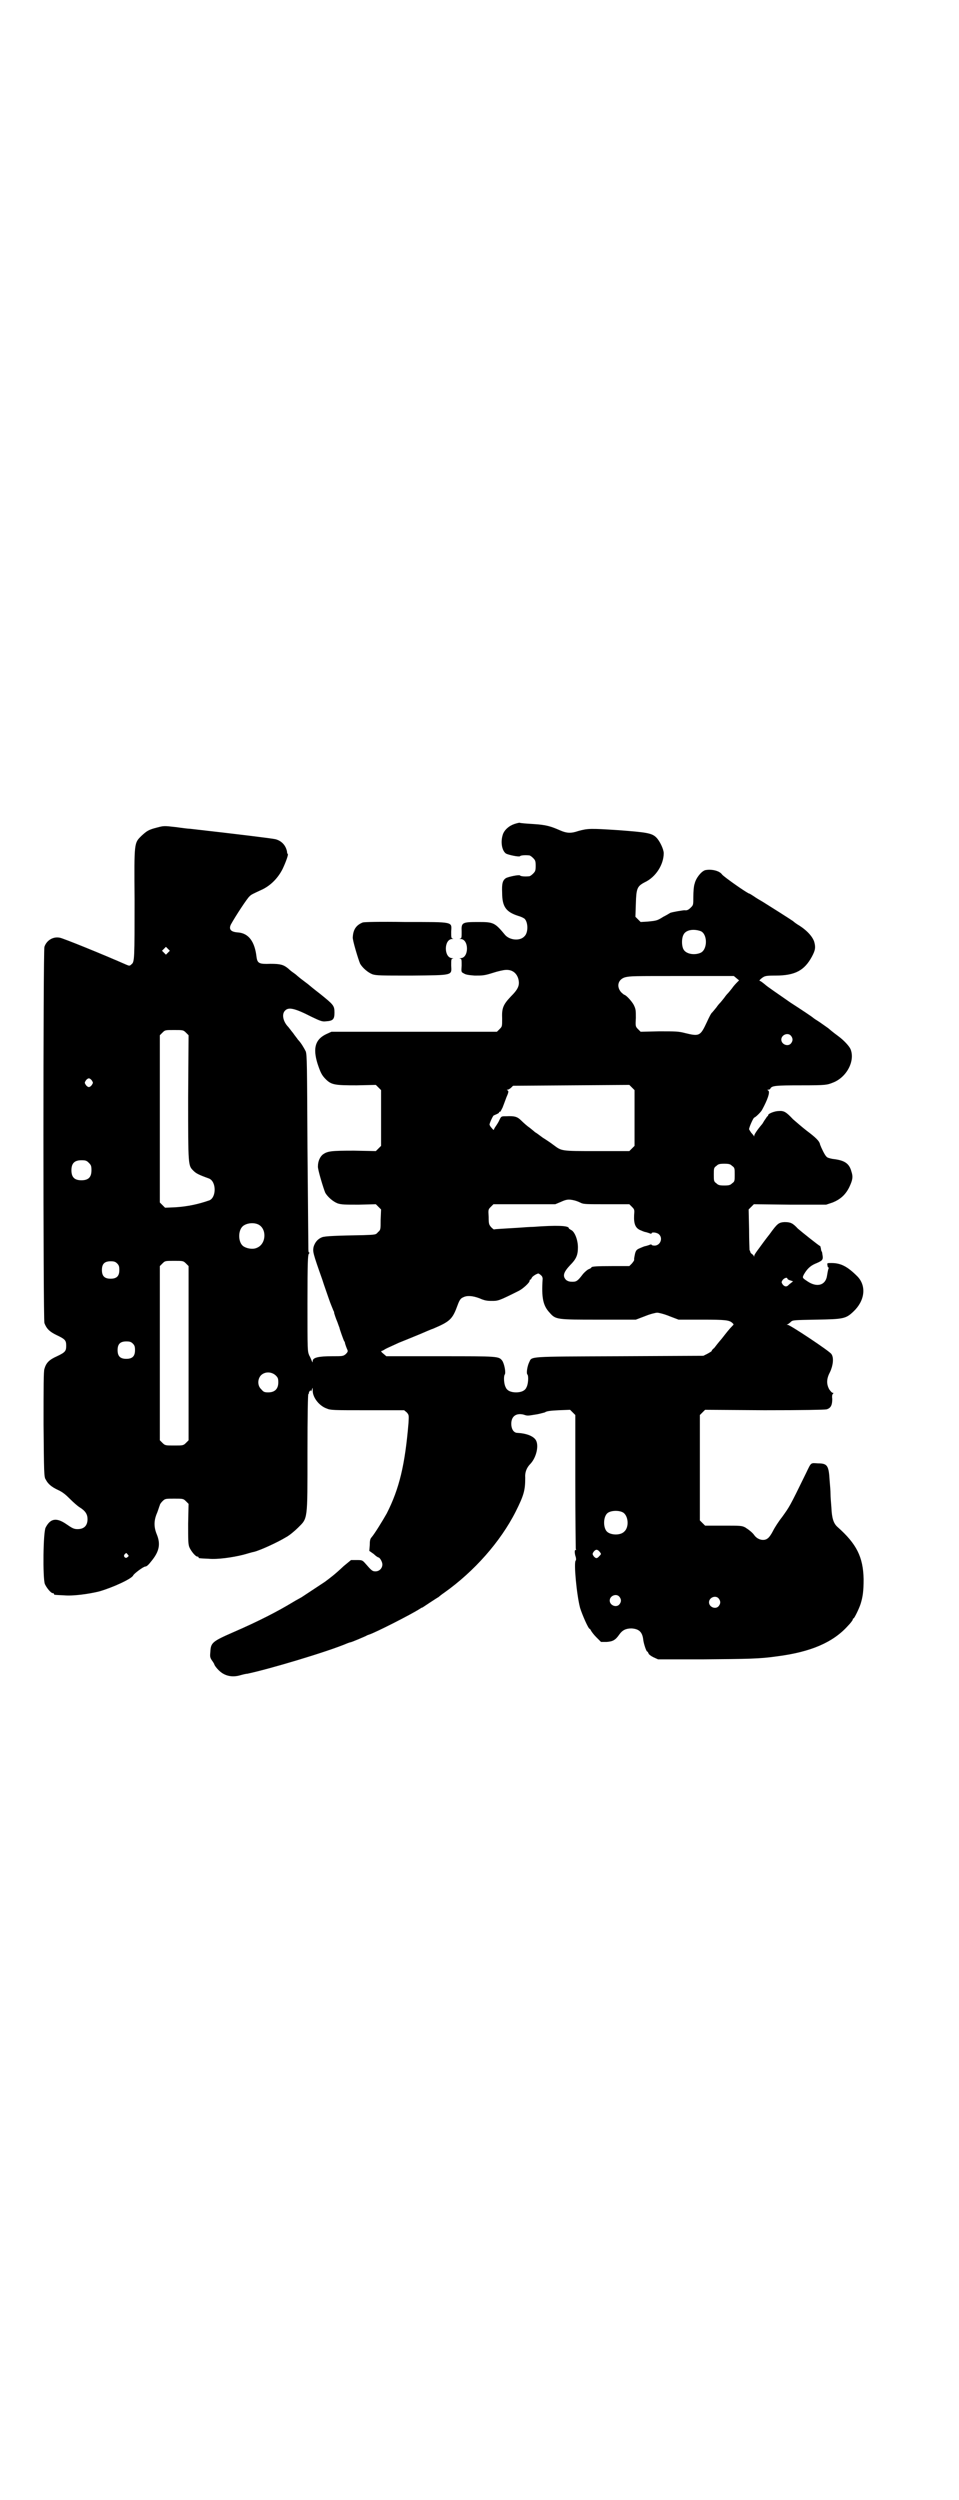 <?xml version="1.0" standalone="no"?>
<!DOCTYPE svg PUBLIC "-//W3C//DTD SVG 20010904//EN"
 "http://www.w3.org/TR/2001/REC-SVG-20010904/DTD/svg10.dtd">
<svg version="1.0" xmlns="http://www.w3.org/2000/svg"
 width="1101pt" height="2870pt" viewBox="0 0 1101 2870"
 preserveAspectRatio="xMidYMid meet">
<g transform="translate(0,2870) scale(0.5,-0.5)"
fill="#000000" stroke="none">
<path d="M1181 3848 c-12 -4 -24 -14 -27 -26 -5 -17 -1 -36 8 -42 6 -3 29 -8
32 -6 1 2 10 3 21 2 2 0 6 -3 9 -6 5 -5 6 -7 6 -18 0 -11 -1 -13 -6 -18 -3 -3
-7 -6 -9 -6 -11 -1 -20 0 -21 2 -3 2 -26 -3 -32 -6 -8 -5 -10 -13 -9 -34 0
-32 9 -44 37 -53 7 -2 13 -5 15 -7 8 -9 8 -32 -1 -40 -10 -11 -33 -9 -44 3
-24 29 -27 30 -62 30 -37 0 -39 -1 -38 -22 0 -13 0 -15 -3 -16 -3 0 -2 -1 1
-1 19 -1 19 -43 0 -44 -3 0 -4 -1 -1 -1 3 -1 3 -3 3 -16 -1 -15 -1 -15 5 -18
4 -3 12 -4 25 -5 18 0 22 0 41 6 12 4 26 7 30 7 15 1 25 -7 29 -20 4 -15 0
-24 -17 -41 -18 -19 -21 -27 -20 -51 0 -18 0 -18 -6 -24 l-6 -6 -190 0 -190 0
-11 -5 c-26 -12 -32 -32 -21 -68 7 -21 10 -27 19 -36 13 -13 21 -14 71 -14
l44 1 6 -6 6 -6 0 -64 0 -64 -6 -6 -6 -6 -50 1 c-53 0 -61 -1 -72 -9 -6 -5
-11 -15 -11 -27 -1 -6 13 -52 17 -61 6 -10 18 -20 28 -24 9 -3 17 -3 49 -3
l39 1 6 -6 6 -6 -1 -24 c0 -22 0 -23 -6 -28 -5 -6 -5 -6 -34 -7 -58 -1 -89 -2
-95 -5 -10 -4 -16 -12 -19 -22 -2 -11 -2 -13 20 -75 4 -13 11 -32 15 -44 4
-12 9 -23 10 -26 2 -4 3 -6 2 -6 0 0 2 -7 5 -15 4 -9 6 -17 7 -18 1 -6 10 -30
11 -32 1 -1 2 -3 2 -4 0 -2 4 -13 6 -17 1 -3 0 -5 -4 -9 -6 -5 -7 -5 -32 -5
-30 0 -44 -3 -44 -11 0 -4 0 -4 -2 0 -1 2 -3 8 -6 13 -4 10 -4 10 -4 120 0 96
1 110 3 113 2 2 2 3 1 3 -2 0 -2 5 -2 15 0 7 -1 109 -2 226 -1 190 -1 213 -4
221 -4 8 -11 20 -18 27 -1 2 -7 9 -11 15 -5 6 -10 13 -11 14 -12 12 -16 30 -7
38 8 8 22 5 61 -15 21 -10 24 -11 33 -10 16 1 19 5 19 20 0 16 -2 18 -33 43
-13 10 -24 19 -25 20 -1 1 -5 4 -9 7 -8 6 -12 9 -19 15 -2 2 -6 5 -9 7 -3 2
-8 6 -11 9 -11 9 -18 11 -41 11 -26 -1 -30 1 -32 16 -4 35 -18 54 -42 56 -17
1 -22 7 -17 18 11 20 38 61 43 65 4 4 6 5 30 16 20 10 36 27 46 47 8 17 13 32
12 34 -1 0 -2 3 -2 6 -3 14 -12 24 -26 28 -8 2 -90 12 -196 24 -4 0 -20 2 -34
4 -26 3 -27 3 -42 -1 -20 -5 -24 -8 -36 -19 -17 -17 -17 -13 -16 -147 0 -135
0 -143 -7 -148 -4 -4 -5 -4 -12 -1 -52 23 -148 62 -153 62 -15 3 -30 -6 -35
-21 -3 -10 -3 -854 0 -864 5 -13 12 -20 29 -28 19 -9 21 -12 21 -24 0 -12 -2
-15 -21 -24 -18 -8 -25 -15 -29 -29 -2 -6 -2 -42 -2 -128 1 -110 1 -121 5
-126 5 -10 13 -17 28 -24 11 -5 18 -11 28 -21 7 -7 17 -16 22 -19 13 -8 18
-16 18 -27 0 -15 -8 -23 -23 -23 -8 0 -12 2 -25 11 -23 16 -37 14 -48 -7 -6
-9 -7 -117 -2 -130 4 -9 14 -21 18 -21 2 0 3 -1 3 -2 0 -2 0 -2 23 -3 20 -2
57 3 81 9 31 9 75 29 78 37 2 4 22 19 27 20 4 0 8 4 15 13 18 22 21 39 12 61
-7 17 -7 32 1 50 3 8 5 15 6 17 0 2 3 6 6 9 6 6 7 6 27 6 20 0 21 0 27 -6 l6
-6 -1 -46 c0 -38 0 -47 3 -54 4 -9 14 -21 18 -21 2 0 3 -1 3 -2 0 -2 0 -2 23
-3 20 -2 55 3 79 9 8 2 20 6 26 7 15 4 54 22 72 33 8 4 21 15 28 22 23 23 22
15 22 173 0 88 1 133 2 134 1 1 2 2 1 3 0 0 1 2 2 4 2 2 3 2 3 0 0 -2 1 0 2 3
2 6 2 6 2 -2 0 -16 15 -35 32 -41 9 -4 15 -4 94 -4 l84 0 6 -5 c5 -6 5 -6 4
-24 -8 -96 -21 -151 -50 -208 -9 -16 -28 -47 -35 -55 -3 -3 -4 -8 -4 -18 l-1
-13 10 -7 c5 -5 10 -8 11 -8 3 0 9 -10 9 -16 0 -9 -7 -16 -16 -16 -7 0 -9 2
-23 18 -7 8 -8 8 -20 8 l-13 0 -17 -14 c-20 -19 -31 -27 -43 -36 -15 -10 -47
-31 -53 -35 -3 -2 -13 -7 -21 -12 -33 -20 -77 -43 -137 -69 -48 -21 -51 -24
-52 -45 -1 -10 -1 -13 4 -20 3 -4 5 -8 5 -8 0 -3 9 -14 16 -19 12 -9 27 -11
42 -7 7 2 15 4 18 4 48 10 183 50 230 70 3 1 5 2 6 2 3 0 35 14 37 15 1 1 4 2
7 3 13 4 96 46 116 59 2 1 4 3 6 3 3 2 33 22 37 24 1 1 7 6 13 10 69 49 129
117 164 186 19 38 22 49 22 78 -1 12 3 23 12 32 14 15 20 43 12 55 -6 9 -22
15 -42 16 -8 0 -14 8 -14 21 0 17 11 25 28 21 9 -3 9 -3 27 0 8 1 18 4 22 5 4
3 12 4 32 5 l26 1 6 -6 6 -6 0 -151 c0 -83 1 -153 1 -156 1 -2 1 -4 0 -3 -3 2
-3 -8 0 -16 1 -4 1 -7 0 -8 -5 -3 2 -79 10 -109 5 -16 19 -48 22 -48 1 0 2 -2
3 -4 1 -2 6 -9 12 -15 l11 -11 13 0 c14 1 20 4 29 17 7 10 15 14 28 14 17 -1
25 -8 27 -26 1 -9 7 -27 9 -27 1 0 2 -2 3 -4 0 -2 5 -6 11 -9 l11 -5 103 0
c105 1 129 1 171 7 77 10 128 32 162 70 6 6 11 13 11 14 0 2 1 3 2 3 2 1 12
21 16 33 5 16 7 29 7 57 -1 51 -16 81 -60 120 -9 8 -13 20 -14 45 -1 11 -2 25
-2 31 0 6 -1 20 -2 30 -2 35 -5 40 -27 40 -17 1 -15 3 -27 -22 -39 -80 -38
-77 -55 -101 -8 -10 -17 -24 -21 -32 -4 -8 -9 -15 -12 -17 -8 -7 -23 -4 -31 7
-4 6 -13 13 -21 18 -8 4 -11 4 -50 4 l-42 0 -6 6 -6 6 0 121 0 121 6 6 6 6
136 -1 c90 0 138 1 143 2 10 3 13 10 13 24 -1 7 0 11 2 12 1 2 1 2 -1 2 -2 0
-5 4 -8 8 -7 13 -6 25 2 40 7 15 9 33 3 41 -3 6 -95 67 -100 67 -3 0 -3 1 -1
1 2 1 5 3 8 6 4 4 7 4 58 5 62 1 68 2 85 18 27 25 31 59 10 81 -23 23 -38 31
-60 31 -10 0 -10 0 -9 -5 0 -3 1 -5 2 -5 1 0 1 -2 0 -4 -1 -3 -2 -9 -3 -15 -3
-22 -23 -28 -45 -13 -12 8 -12 8 -8 16 7 12 14 19 25 24 17 7 19 9 18 18 -1 5
-1 9 -2 10 -1 1 -2 5 -2 7 -1 3 -1 6 -2 6 -3 1 -43 33 -51 40 -12 13 -17 15
-31 15 -13 -1 -16 -3 -34 -28 -8 -10 -19 -25 -24 -32 -6 -8 -11 -15 -11 -17 0
-3 -1 -3 -1 -1 -1 2 -3 4 -5 5 -2 2 -3 3 -3 4 0 1 -1 3 -2 5 0 2 -1 23 -1 48
l-1 45 6 6 6 6 83 -1 83 0 15 5 c17 7 29 17 38 35 8 17 9 24 5 36 -5 19 -16
26 -43 29 -6 1 -13 3 -14 5 -4 3 -12 20 -15 28 -1 8 -11 17 -31 32 -9 7 -23
19 -31 26 -16 17 -21 20 -33 19 -9 0 -24 -6 -24 -9 0 -1 -1 -3 -3 -4 -1 -2 -4
-6 -6 -9 -2 -3 -4 -7 -5 -8 -12 -14 -18 -24 -18 -26 0 -3 -1 -3 -1 -1 -1 1 -3
4 -6 7 -2 3 -4 6 -5 8 0 5 10 27 12 27 2 0 15 12 18 18 12 22 19 41 14 44 -3
2 -2 2 0 2 2 0 5 1 5 3 4 6 11 7 70 7 59 0 60 1 73 6 32 12 52 50 41 77 -3 7
-15 20 -27 29 -4 3 -15 11 -24 19 -10 7 -21 15 -26 18 -5 3 -9 6 -10 7 -1 1
-23 16 -51 34 -27 19 -54 37 -59 42 -5 4 -10 8 -12 8 -1 0 1 3 5 6 7 5 8 6 32
6 45 0 66 12 83 43 8 15 9 21 6 33 -3 12 -16 27 -35 39 -7 4 -13 9 -14 10 -4
3 -56 36 -69 44 -7 4 -17 10 -21 13 -5 3 -9 6 -10 6 -4 0 -58 38 -63 44 -6 9
-25 13 -39 10 -9 -3 -21 -18 -24 -31 -2 -5 -3 -19 -3 -30 0 -19 0 -19 -6 -25
-5 -5 -9 -7 -14 -6 -4 0 -28 -4 -33 -6 -3 -2 -10 -6 -16 -9 -14 -9 -16 -9 -35
-11 l-17 -1 -6 6 -6 6 1 30 c1 35 3 40 20 49 26 12 44 41 44 67 0 9 -9 28 -17
36 -10 10 -21 12 -89 17 -62 4 -68 4 -90 -2 -17 -6 -27 -5 -41 1 -23 10 -32
13 -63 15 -16 1 -30 2 -31 3 -1 0 -6 -1 -12 -3z m428 -246 c16 -7 16 -43 -1
-50 -15 -6 -34 -2 -39 9 -4 8 -4 24 0 32 5 12 23 15 40 9z m-1223 -49 l-5 -5
-4 4 -5 5 4 4 5 5 4 -4 5 -5 -4 -4z m1305 -59 l6 -5 -4 -4 c-2 -2 -8 -8 -12
-14 -4 -5 -8 -10 -9 -11 -1 -1 -5 -5 -9 -11 -4 -5 -8 -10 -9 -11 -1 -1 -5 -5
-9 -11 -4 -5 -9 -11 -10 -12 -2 -1 -7 -11 -12 -22 -15 -32 -17 -33 -50 -25
-15 4 -22 4 -60 4 l-42 -1 -6 6 c-6 6 -6 7 -5 26 0 17 0 20 -5 30 -5 9 -18 23
-22 23 0 0 -4 3 -7 6 -11 13 -7 29 9 34 13 3 16 3 135 3 l115 0 6 -5z m-1264
-125 l6 -6 -1 -143 c0 -158 0 -156 12 -168 6 -6 11 -9 36 -18 17 -7 17 -43 1
-50 -26 -9 -49 -14 -78 -16 l-24 -1 -6 6 -6 6 0 192 0 192 6 6 c6 6 6 6 27 6
20 0 21 0 27 -6z m1389 -7 c5 -6 5 -12 0 -18 -7 -8 -22 -2 -22 9 0 11 15 17
22 9z m-1605 -103 c3 -5 3 -5 0 -10 -2 -3 -5 -5 -7 -5 -2 0 -5 2 -7 5 -3 5 -3
5 0 10 2 3 5 5 7 5 2 0 5 -2 7 -5z m1246 -86 l0 -64 -6 -6 -6 -6 -75 0 c-83 0
-80 0 -99 14 -5 4 -17 12 -25 17 -8 6 -16 12 -17 12 -1 1 -7 6 -12 10 -6 4
-15 12 -20 17 -9 9 -15 11 -35 10 -11 0 -11 0 -15 -8 -2 -5 -6 -11 -8 -14 -3
-4 -5 -8 -5 -9 0 -1 -2 0 -5 4 -3 3 -5 7 -5 8 0 3 8 21 10 21 7 3 12 5 12 7 0
1 1 2 2 1 1 0 3 4 6 10 2 5 6 16 9 24 5 11 5 14 3 15 -3 2 -3 2 0 2 1 0 5 2 8
5 l4 4 133 1 134 1 6 -6 6 -6 0 -64z m-1253 -103 c5 -5 6 -7 6 -17 0 -16 -7
-23 -23 -23 -16 0 -23 7 -23 23 0 16 7 23 23 23 10 0 12 -1 17 -6z m1477 -7
c6 -4 6 -6 6 -20 0 -14 0 -16 -6 -20 -4 -4 -7 -5 -18 -5 -11 0 -14 1 -18 5 -6
4 -6 6 -6 20 0 14 0 16 6 20 4 4 7 5 18 5 11 0 14 -1 18 -5z m-363 -79 c5 -1
12 -4 16 -6 6 -3 14 -3 59 -3 l52 0 6 -6 c6 -6 6 -7 5 -19 -1 -20 3 -29 13
-34 5 -2 11 -5 14 -5 3 -1 7 -2 9 -3 3 -1 4 -1 4 0 0 4 13 2 17 -2 10 -9 3
-26 -10 -26 -4 0 -7 1 -7 2 0 1 -1 1 -4 0 -2 -1 -6 -2 -9 -3 -3 0 -9 -3 -14
-5 -7 -3 -9 -5 -11 -13 -1 -5 -2 -10 -2 -12 1 -3 -2 -6 -5 -10 l-6 -6 -38 0
c-38 0 -49 -1 -49 -3 0 -1 -3 -3 -6 -4 -3 -1 -10 -7 -14 -12 -12 -16 -15 -17
-24 -17 -6 0 -10 1 -14 4 -9 9 -6 18 9 34 14 14 18 23 18 41 0 18 -8 37 -16
40 -3 2 -5 3 -5 4 0 6 -28 7 -82 3 -6 0 -21 -1 -34 -2 -31 -2 -55 -3 -56 -4 0
0 -3 2 -6 5 -5 6 -6 7 -6 24 -1 17 -1 17 5 23 l6 6 71 0 71 0 12 5 c13 6 18 7
31 4z m-726 -55 c21 -9 20 -45 -2 -54 -10 -5 -28 -1 -34 6 -9 10 -9 32 0 42 7
8 24 11 36 6z m-165 -90 l6 -6 0 -200 0 -200 -6 -6 c-6 -6 -7 -6 -27 -6 -20 0
-21 0 -27 6 l-6 6 0 200 0 200 6 6 c6 6 6 6 27 6 20 0 21 0 27 -6z m-158 0 c4
-4 5 -7 5 -15 0 -14 -6 -20 -20 -20 -14 0 -20 6 -20 20 0 14 6 20 20 20 8 0
11 -1 15 -5z m973 -27 c3 -2 4 -6 4 -8 -3 -44 1 -62 16 -78 14 -16 16 -16 113
-16 l85 0 21 8 c12 5 25 8 28 8 3 0 16 -3 28 -8 l21 -8 54 0 c54 0 63 -1 70
-8 3 -3 3 -3 0 -6 -8 -8 -14 -16 -25 -30 -7 -8 -14 -17 -17 -21 -4 -3 -6 -6
-6 -7 0 -1 -4 -3 -9 -6 l-10 -5 -193 -1 c-214 -1 -200 0 -207 -14 -4 -8 -7
-25 -4 -28 3 -3 2 -22 -2 -29 -3 -8 -12 -12 -24 -12 -12 0 -21 4 -24 12 -4 7
-5 25 -2 29 3 4 -1 25 -6 32 -8 10 -9 10 -142 10 l-124 0 -7 6 c-4 3 -6 6 -4
6 1 0 5 2 8 4 3 2 17 8 32 15 15 6 37 15 49 20 12 5 25 11 29 12 40 17 45 22
57 55 4 11 7 15 12 17 9 5 22 4 38 -2 11 -5 17 -6 28 -6 15 0 16 0 62 23 10 5
25 19 25 23 0 2 1 3 2 3 1 0 2 2 3 4 1 3 10 9 15 10 1 0 4 -2 6 -4z m566 -8
c0 -1 3 -3 7 -4 l6 -2 -5 -4 c-3 -2 -6 -5 -7 -6 -4 -3 -8 -2 -12 3 -3 5 -3 5
0 10 4 5 11 7 11 3z m-1503 -149 c4 -4 5 -7 5 -15 0 -14 -6 -20 -20 -20 -14 0
-20 6 -20 20 0 14 6 20 20 20 8 0 11 -1 15 -5z m328 -73 c5 -5 6 -7 6 -16 0
-15 -8 -23 -23 -23 -9 0 -11 1 -16 7 -9 8 -9 23 -1 32 9 9 24 9 34 0z m798
-315 c12 -8 14 -34 2 -44 -9 -9 -32 -8 -40 1 -8 9 -8 32 1 41 7 7 27 8 37 2z
m-55 -89 c5 -6 5 -6 0 -11 -5 -6 -8 -6 -13 0 -3 5 -3 5 0 10 5 6 8 6 13 1z
m-1083 -7 c3 -3 3 -4 0 -6 -4 -5 -11 1 -7 6 4 4 4 4 7 0z m1129 -97 c5 -6 5
-12 0 -18 -7 -8 -22 -2 -22 9 0 11 15 17 22 9z m228 -4 c5 -6 5 -12 0 -18 -7
-8 -22 -2 -22 9 0 11 15 17 22 9z"/>
<path d="M833 3622 c-15 -6 -22 -16 -23 -34 -1 -6 13 -52 17 -61 6 -10 18 -20
28 -24 9 -3 20 -3 90 -3 97 1 92 0 91 23 0 13 0 15 3 16 3 0 2 1 -1 1 -19 1
-19 43 0 44 3 0 4 1 1 1 -3 1 -3 3 -3 16 1 23 8 22 -104 22 -62 1 -95 0 -99
-1z"/>
</g>
</svg>
